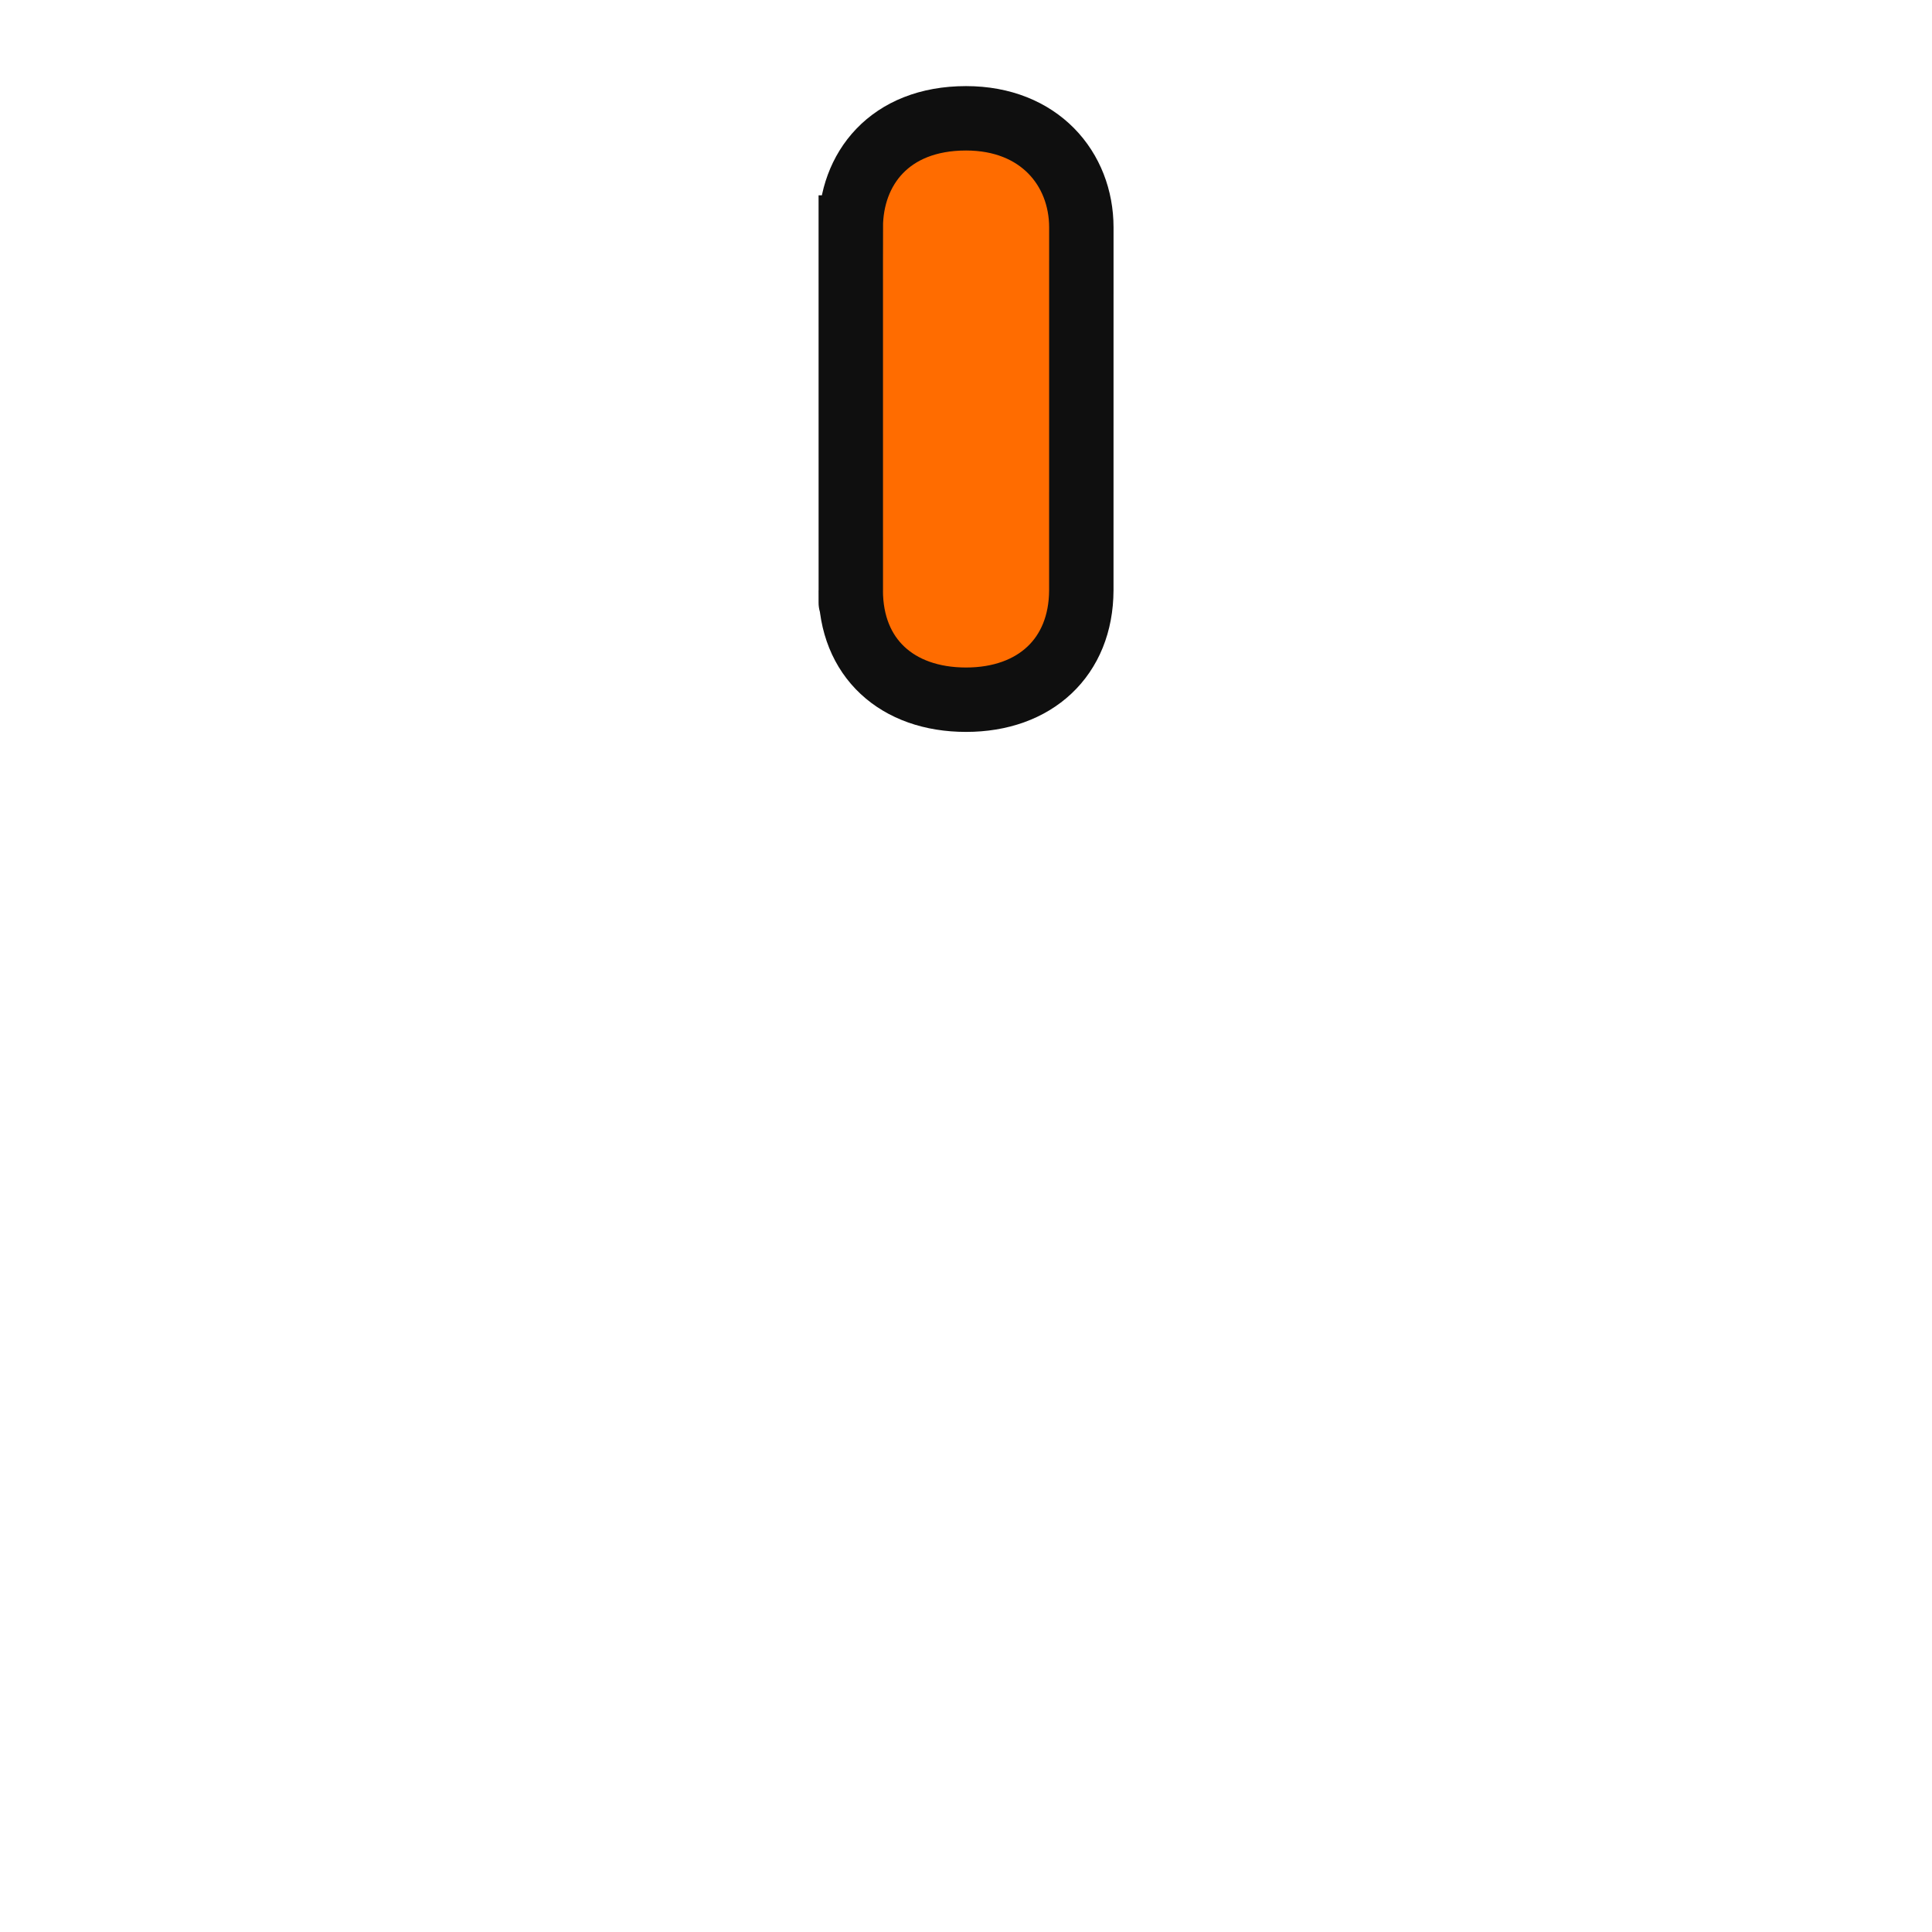 <?xml version="1.0" encoding="UTF-8" standalone="no"?>
<!-- Created with Inkscape (http://www.inkscape.org/) -->

<svg
   xmlns:dc="http://purl.org/dc/elements/1.1/"
   xmlns:cc="http://creativecommons.org/ns#"
   xmlns:rdf="http://www.w3.org/1999/02/22-rdf-syntax-ns#"
   xmlns:svg="http://www.w3.org/2000/svg"
   xmlns="http://www.w3.org/2000/svg"
   version="1.1"
   width="30"
   height="30"
   id="svg4023">
  <defs
     id="defs4033" />
  <path
     d="m 13.211,3.533 c 0,-0.905 0.597,-1.696 1.79,-1.696 1.137,0 1.79,0.783 1.79,1.696 l -5.17e-4,5.634 c -0.004,1.038 -0.719,1.698 -1.79,1.698 -1.071,0 -1.79,-0.649 -1.79,-1.698 0,0 0.002,1.81 4.12e-4,-5.634 z"
     id="path4029"
     style="fill:#ff6c00;fill-opacity:1;stroke:#0f0f0f;stroke-width:1;stroke-opacity:1" />
</svg>
